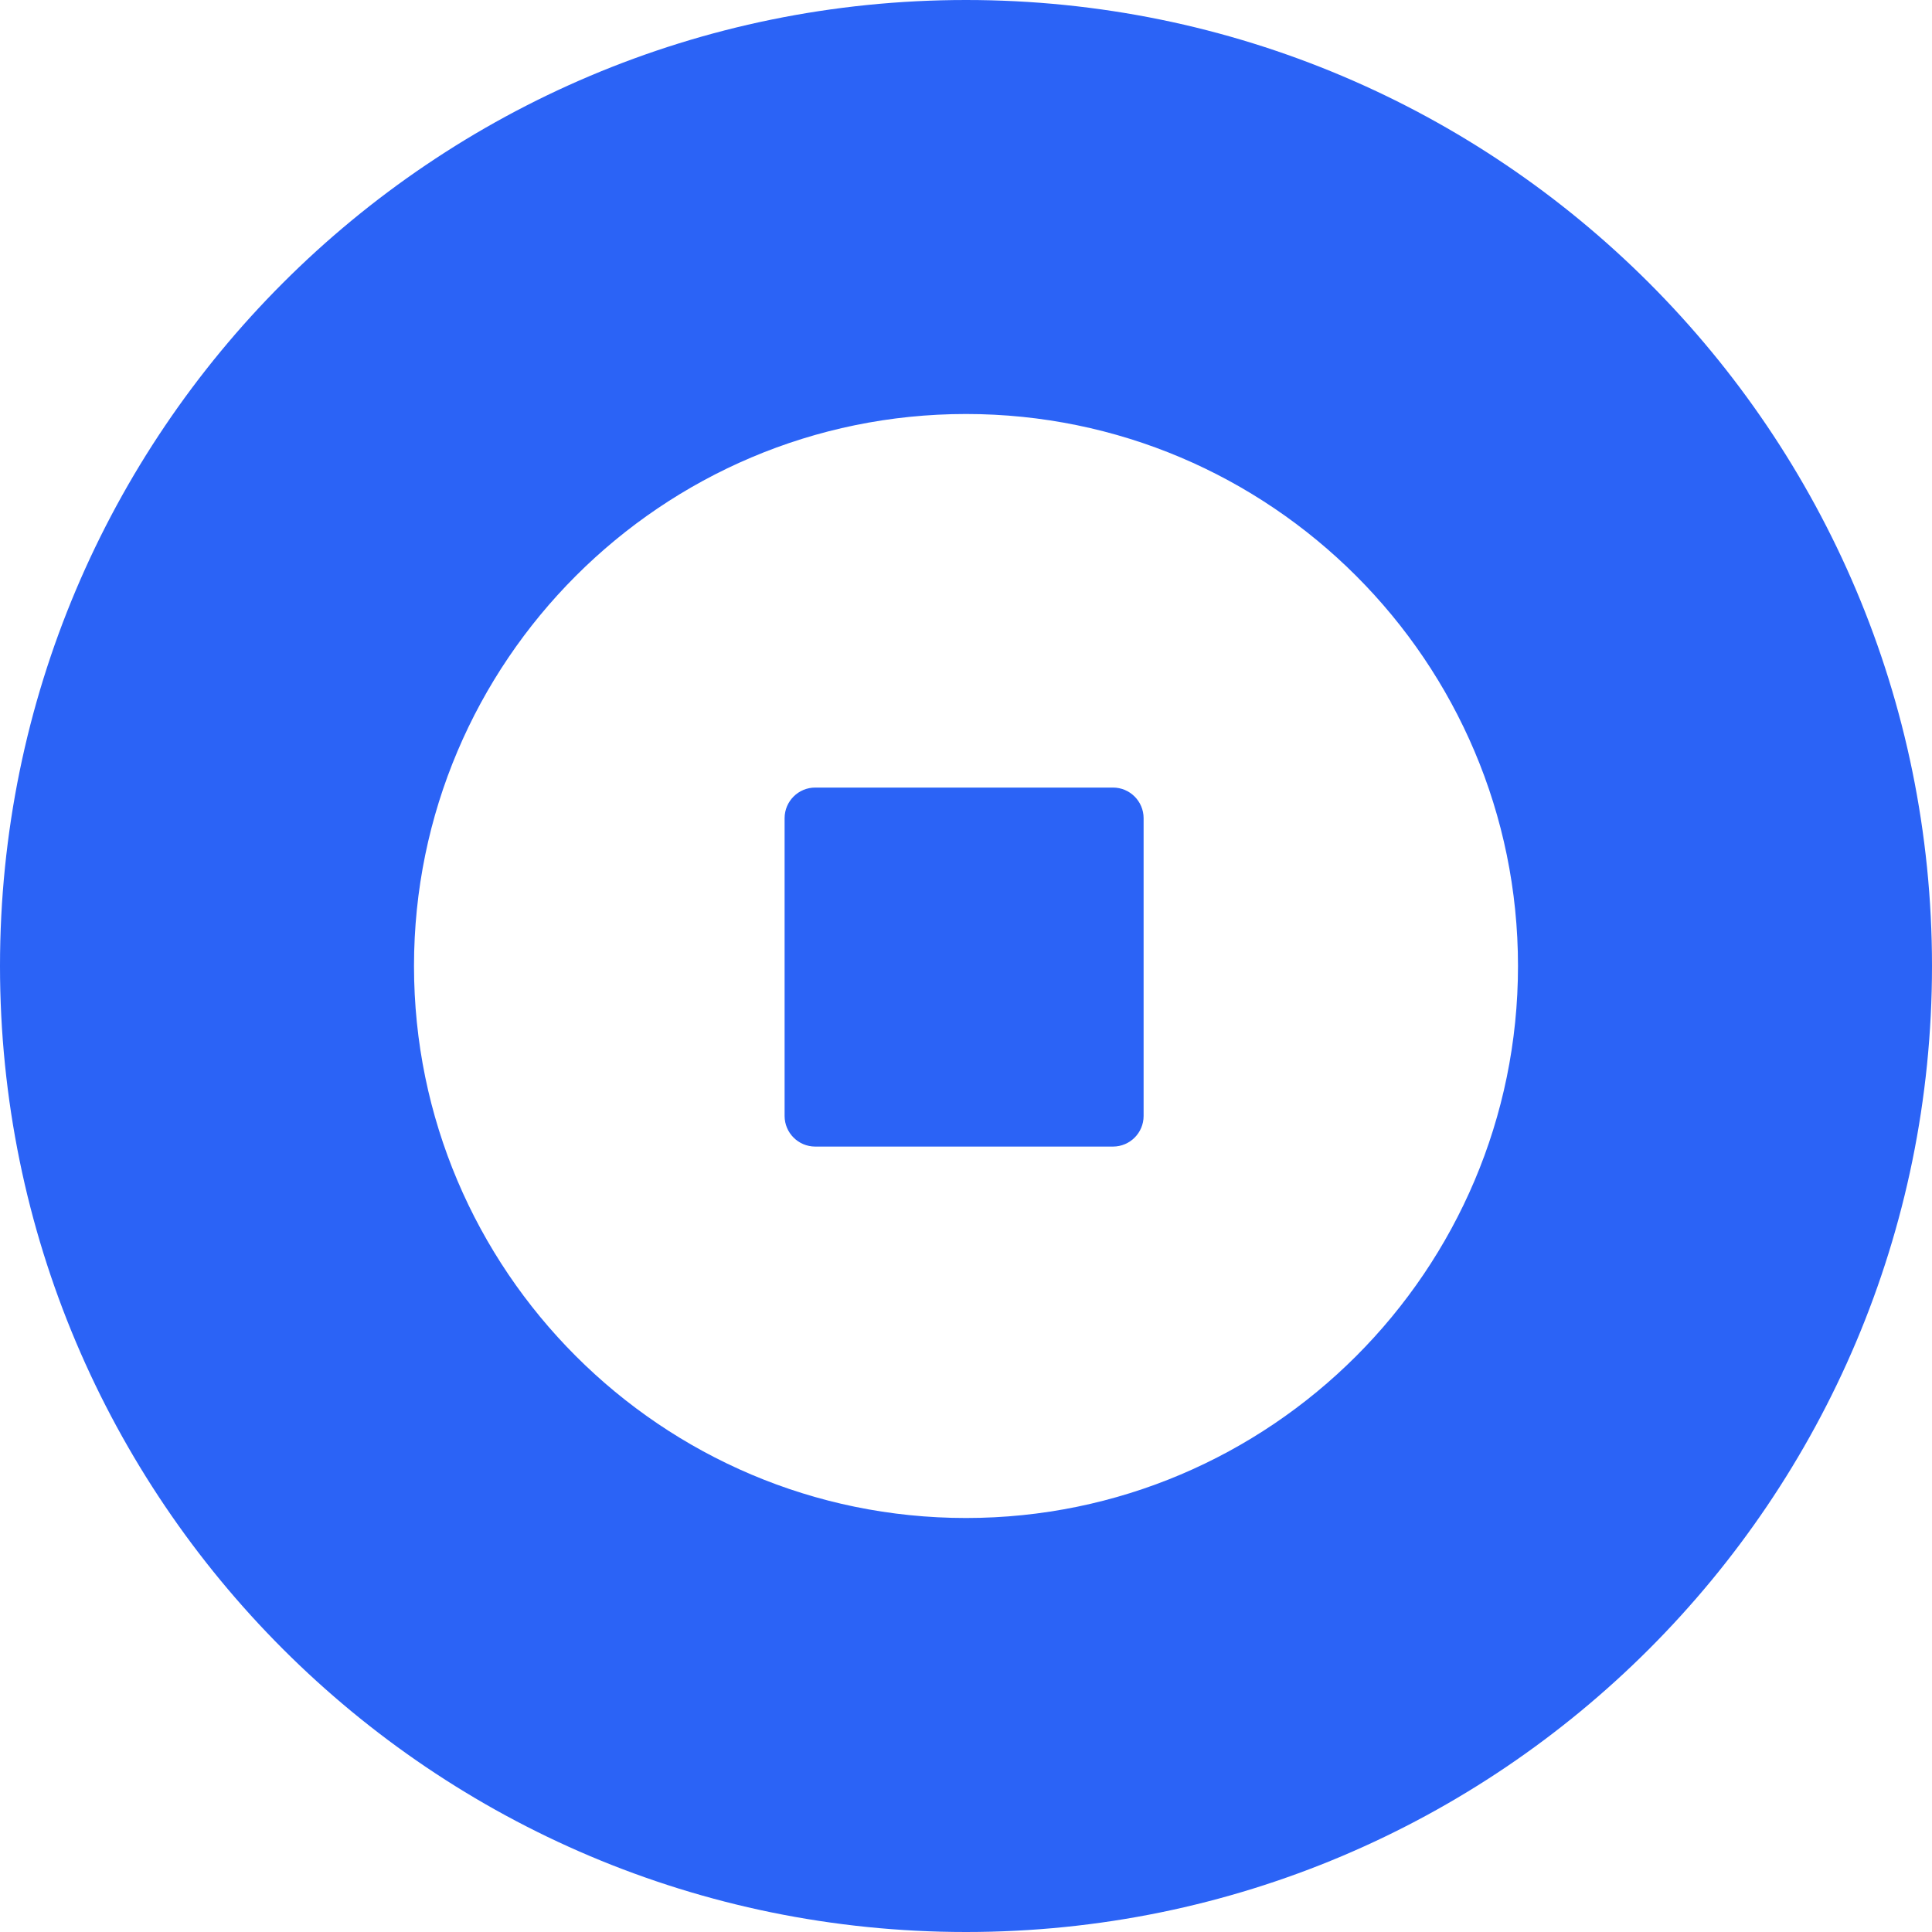 <svg width="28" height="28" viewBox="0 0 28 28" fill="none" xmlns="http://www.w3.org/2000/svg">
<path d="M16.13 16.617H11.815C11.57 16.617 11.371 16.418 11.371 16.173V11.858C11.371 11.613 11.57 11.414 11.815 11.414H16.13C16.375 11.414 16.574 11.613 16.574 11.858V16.173C16.574 16.419 16.375 16.617 16.13 16.617Z" fill="#2B63F6"/>
<path d="M14 6C18.411 6 22 9.589 22 14C22 18.411 18.411 22 14 22C9.589 22 6 18.411 6 14C6 9.589 9.589 6 14 6ZM14 0C6.268 0 0 6.268 0 14C0 21.732 6.268 28 14 28C21.732 28 28 21.732 28 14C28 6.268 21.732 0 14 0Z" fill="#2B63F6"/>
</svg>
